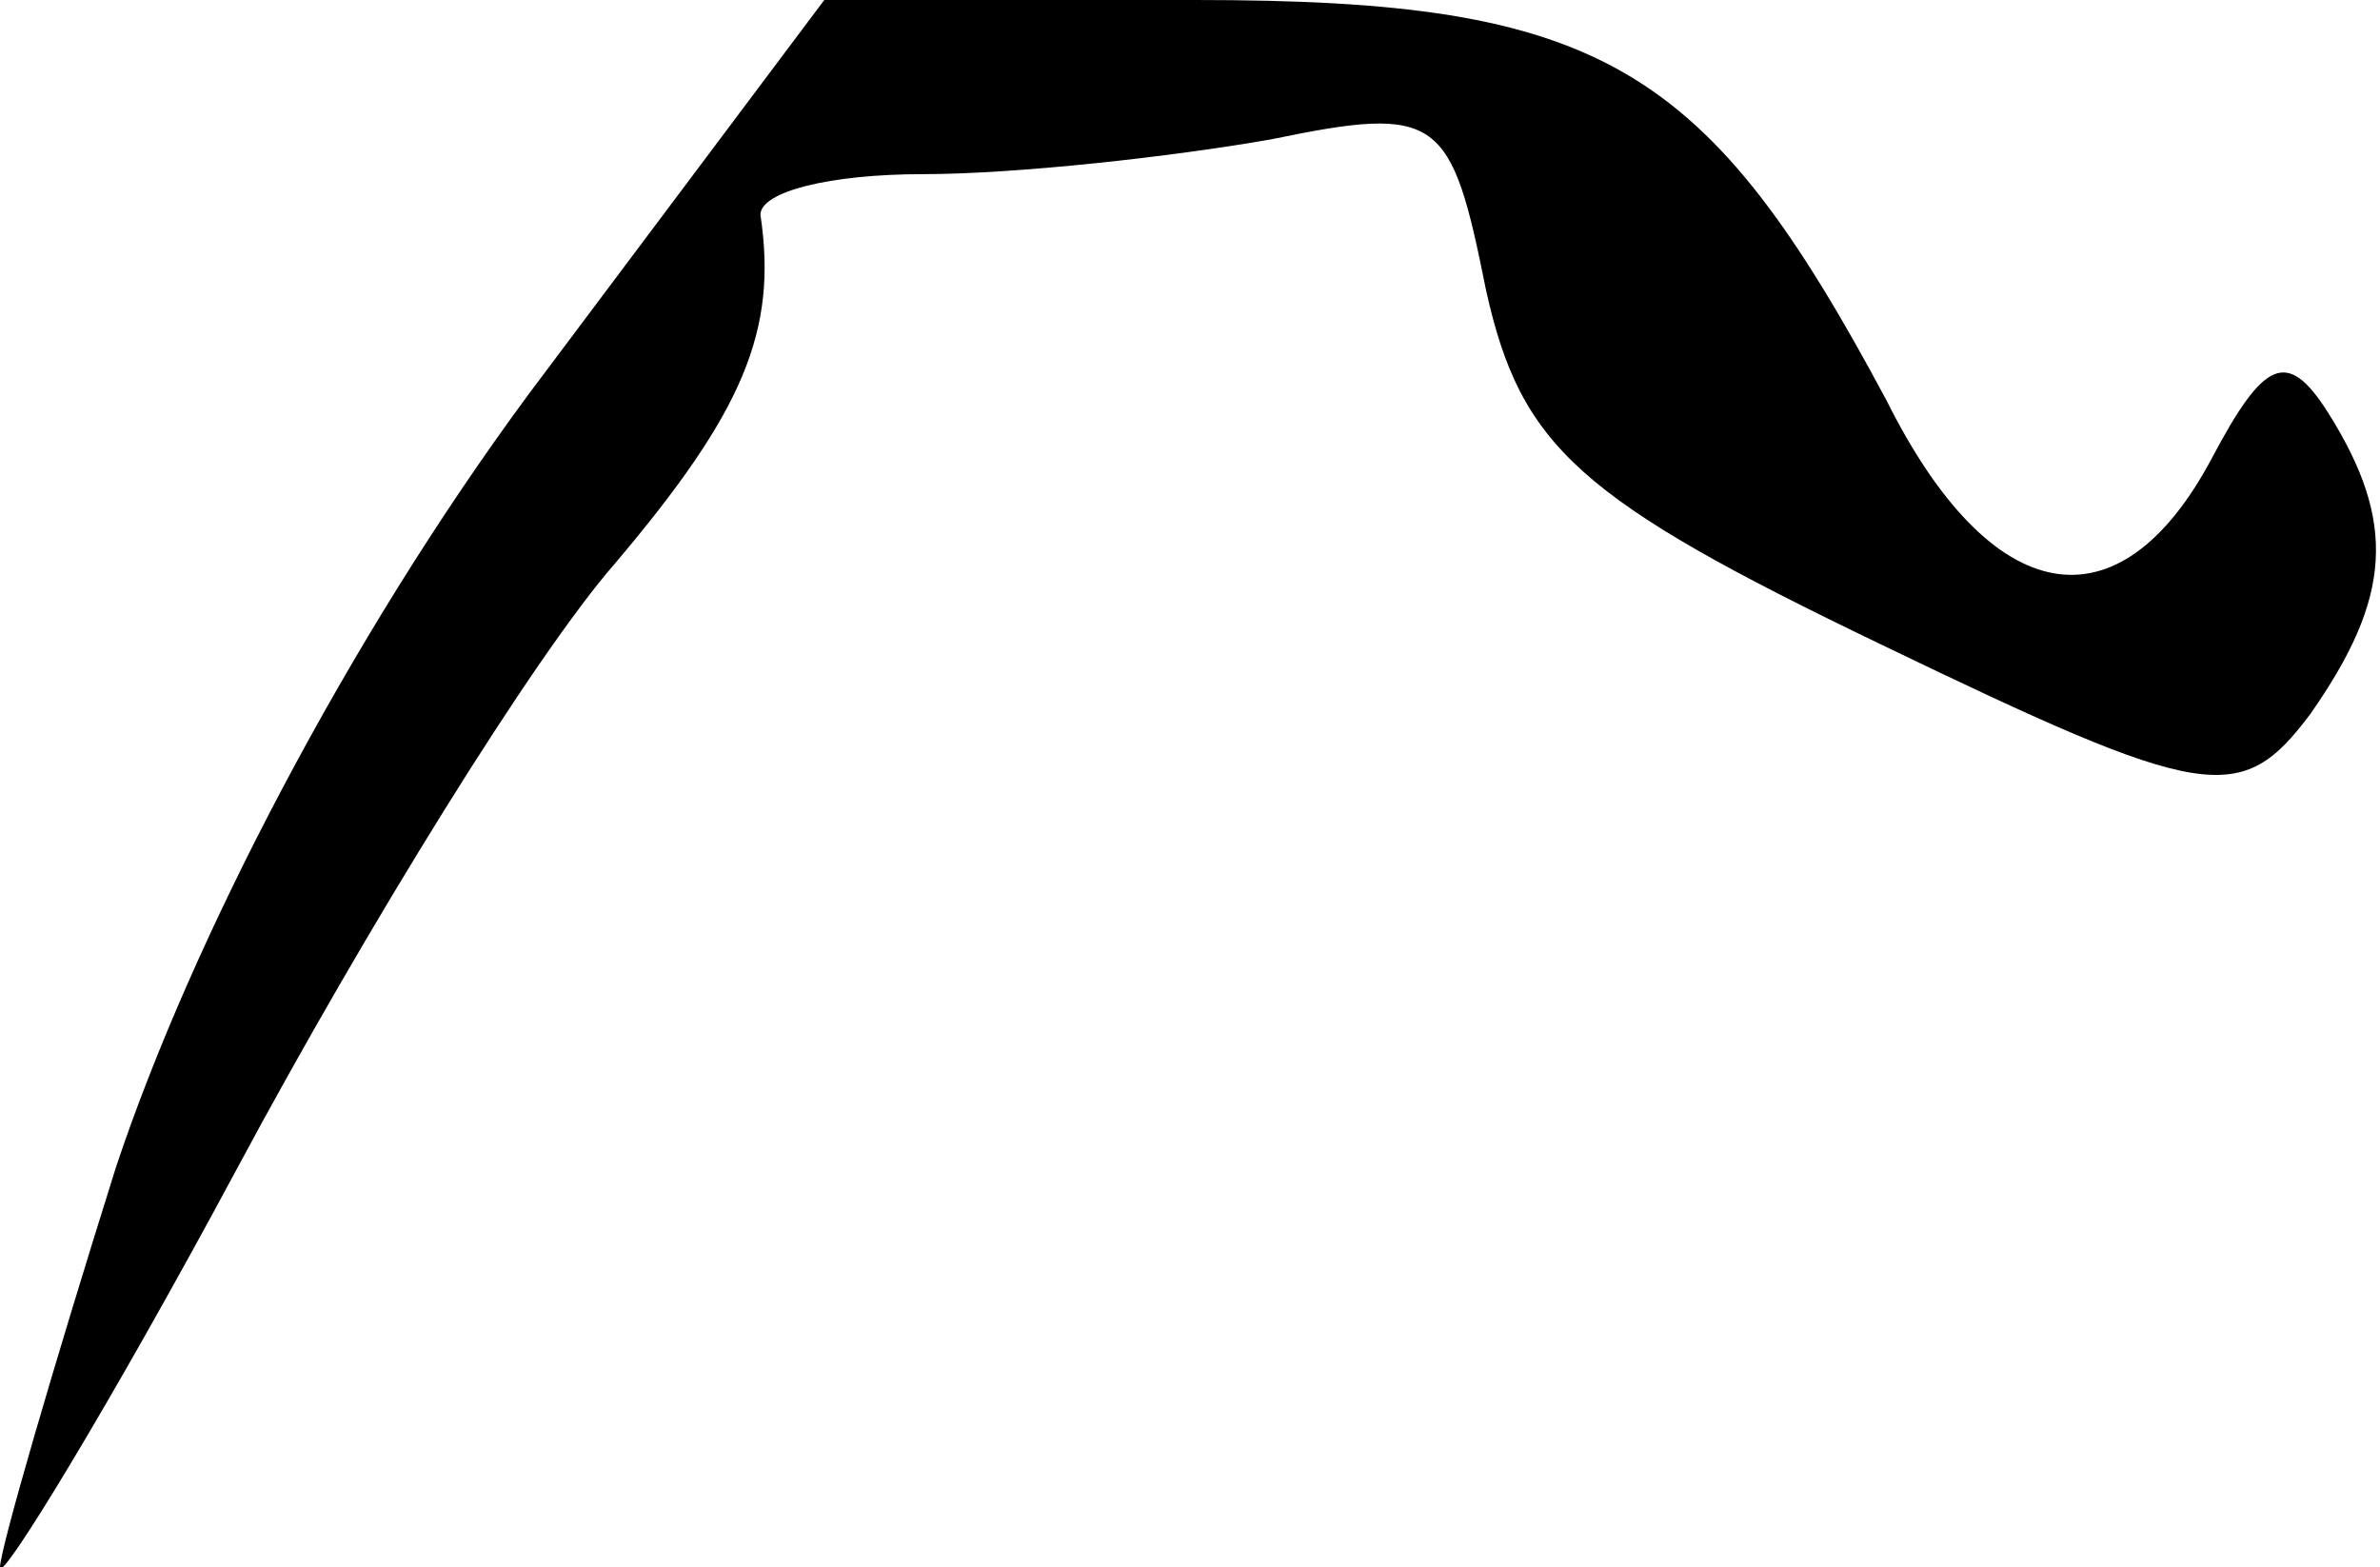 <?xml version="1.0" standalone="no"?>
<!DOCTYPE svg PUBLIC "-//W3C//DTD SVG 20010904//EN"
 "http://www.w3.org/TR/2001/REC-SVG-20010904/DTD/svg10.dtd">
<svg version="1.0" xmlns="http://www.w3.org/2000/svg"
 width="41pt" height="27pt" viewBox="0 0 41 27"
 preserveAspectRatio="xMidYMid meet">
<g transform="translate(0,27) scale(0.1,-0.1)"
fill="#000000" stroke="none">
<path fill="#000000" stroke="none" d="M91 202 c-31 -42 -58 -94 -71 -133 -11
-35 -20 -66 -20 -69 0 -3 19 28 41 69 22 41 51 88 65 104 22 26 28 40 25 60 0
4 12 7 28 7 16 0 43 3 60 6 29 6 31 4 37 -26 6 -27 16 -36 68 -61 56 -27 62
-28 74 -12 14 20 15 33 3 52 -7 11 -11 9 -20 -8 -16 -30 -38 -26 -56 10 -31
58 -49 69 -119 69 l-64 0 -51 -68z"/>
</g>
</svg>
